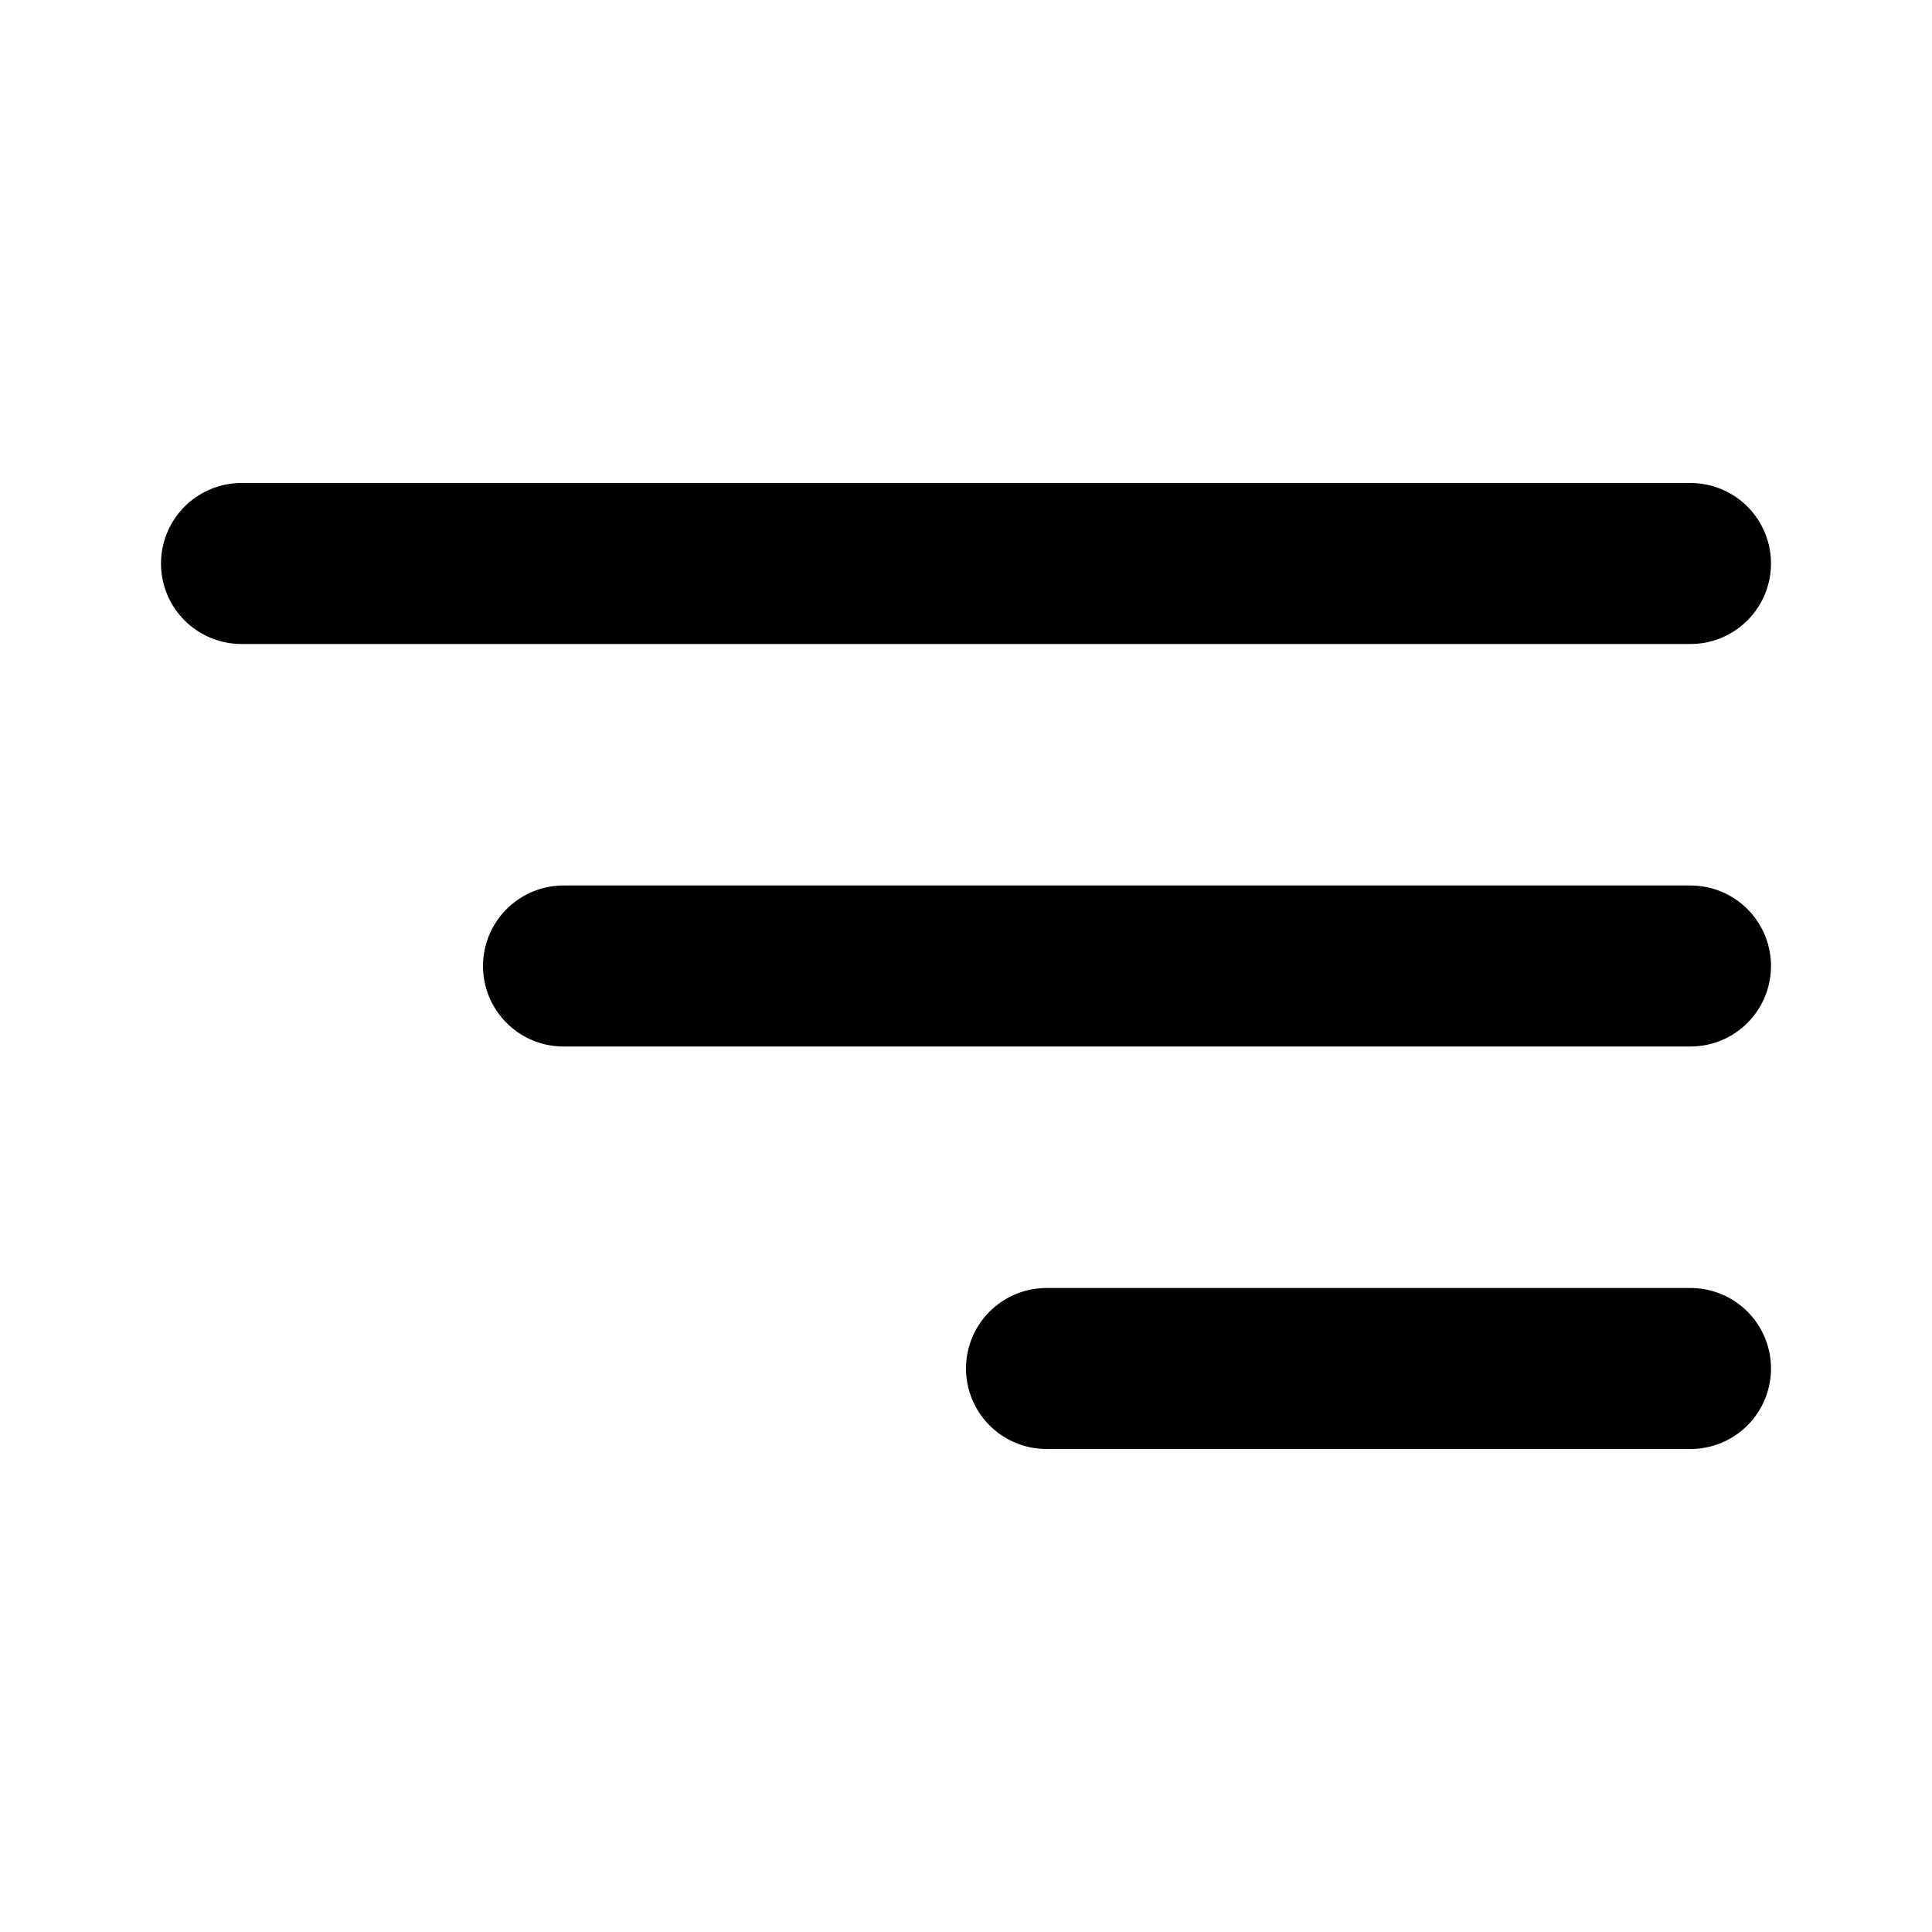 <svg width="24" height="24" viewBox="0 0 24 24" fill="none" xmlns="http://www.w3.org/2000/svg">
<path d="M21 17H13M21 12H7M21 7H3" stroke="black" stroke-width="2" stroke-linecap="round" stroke-linejoin="round"/>
</svg>
